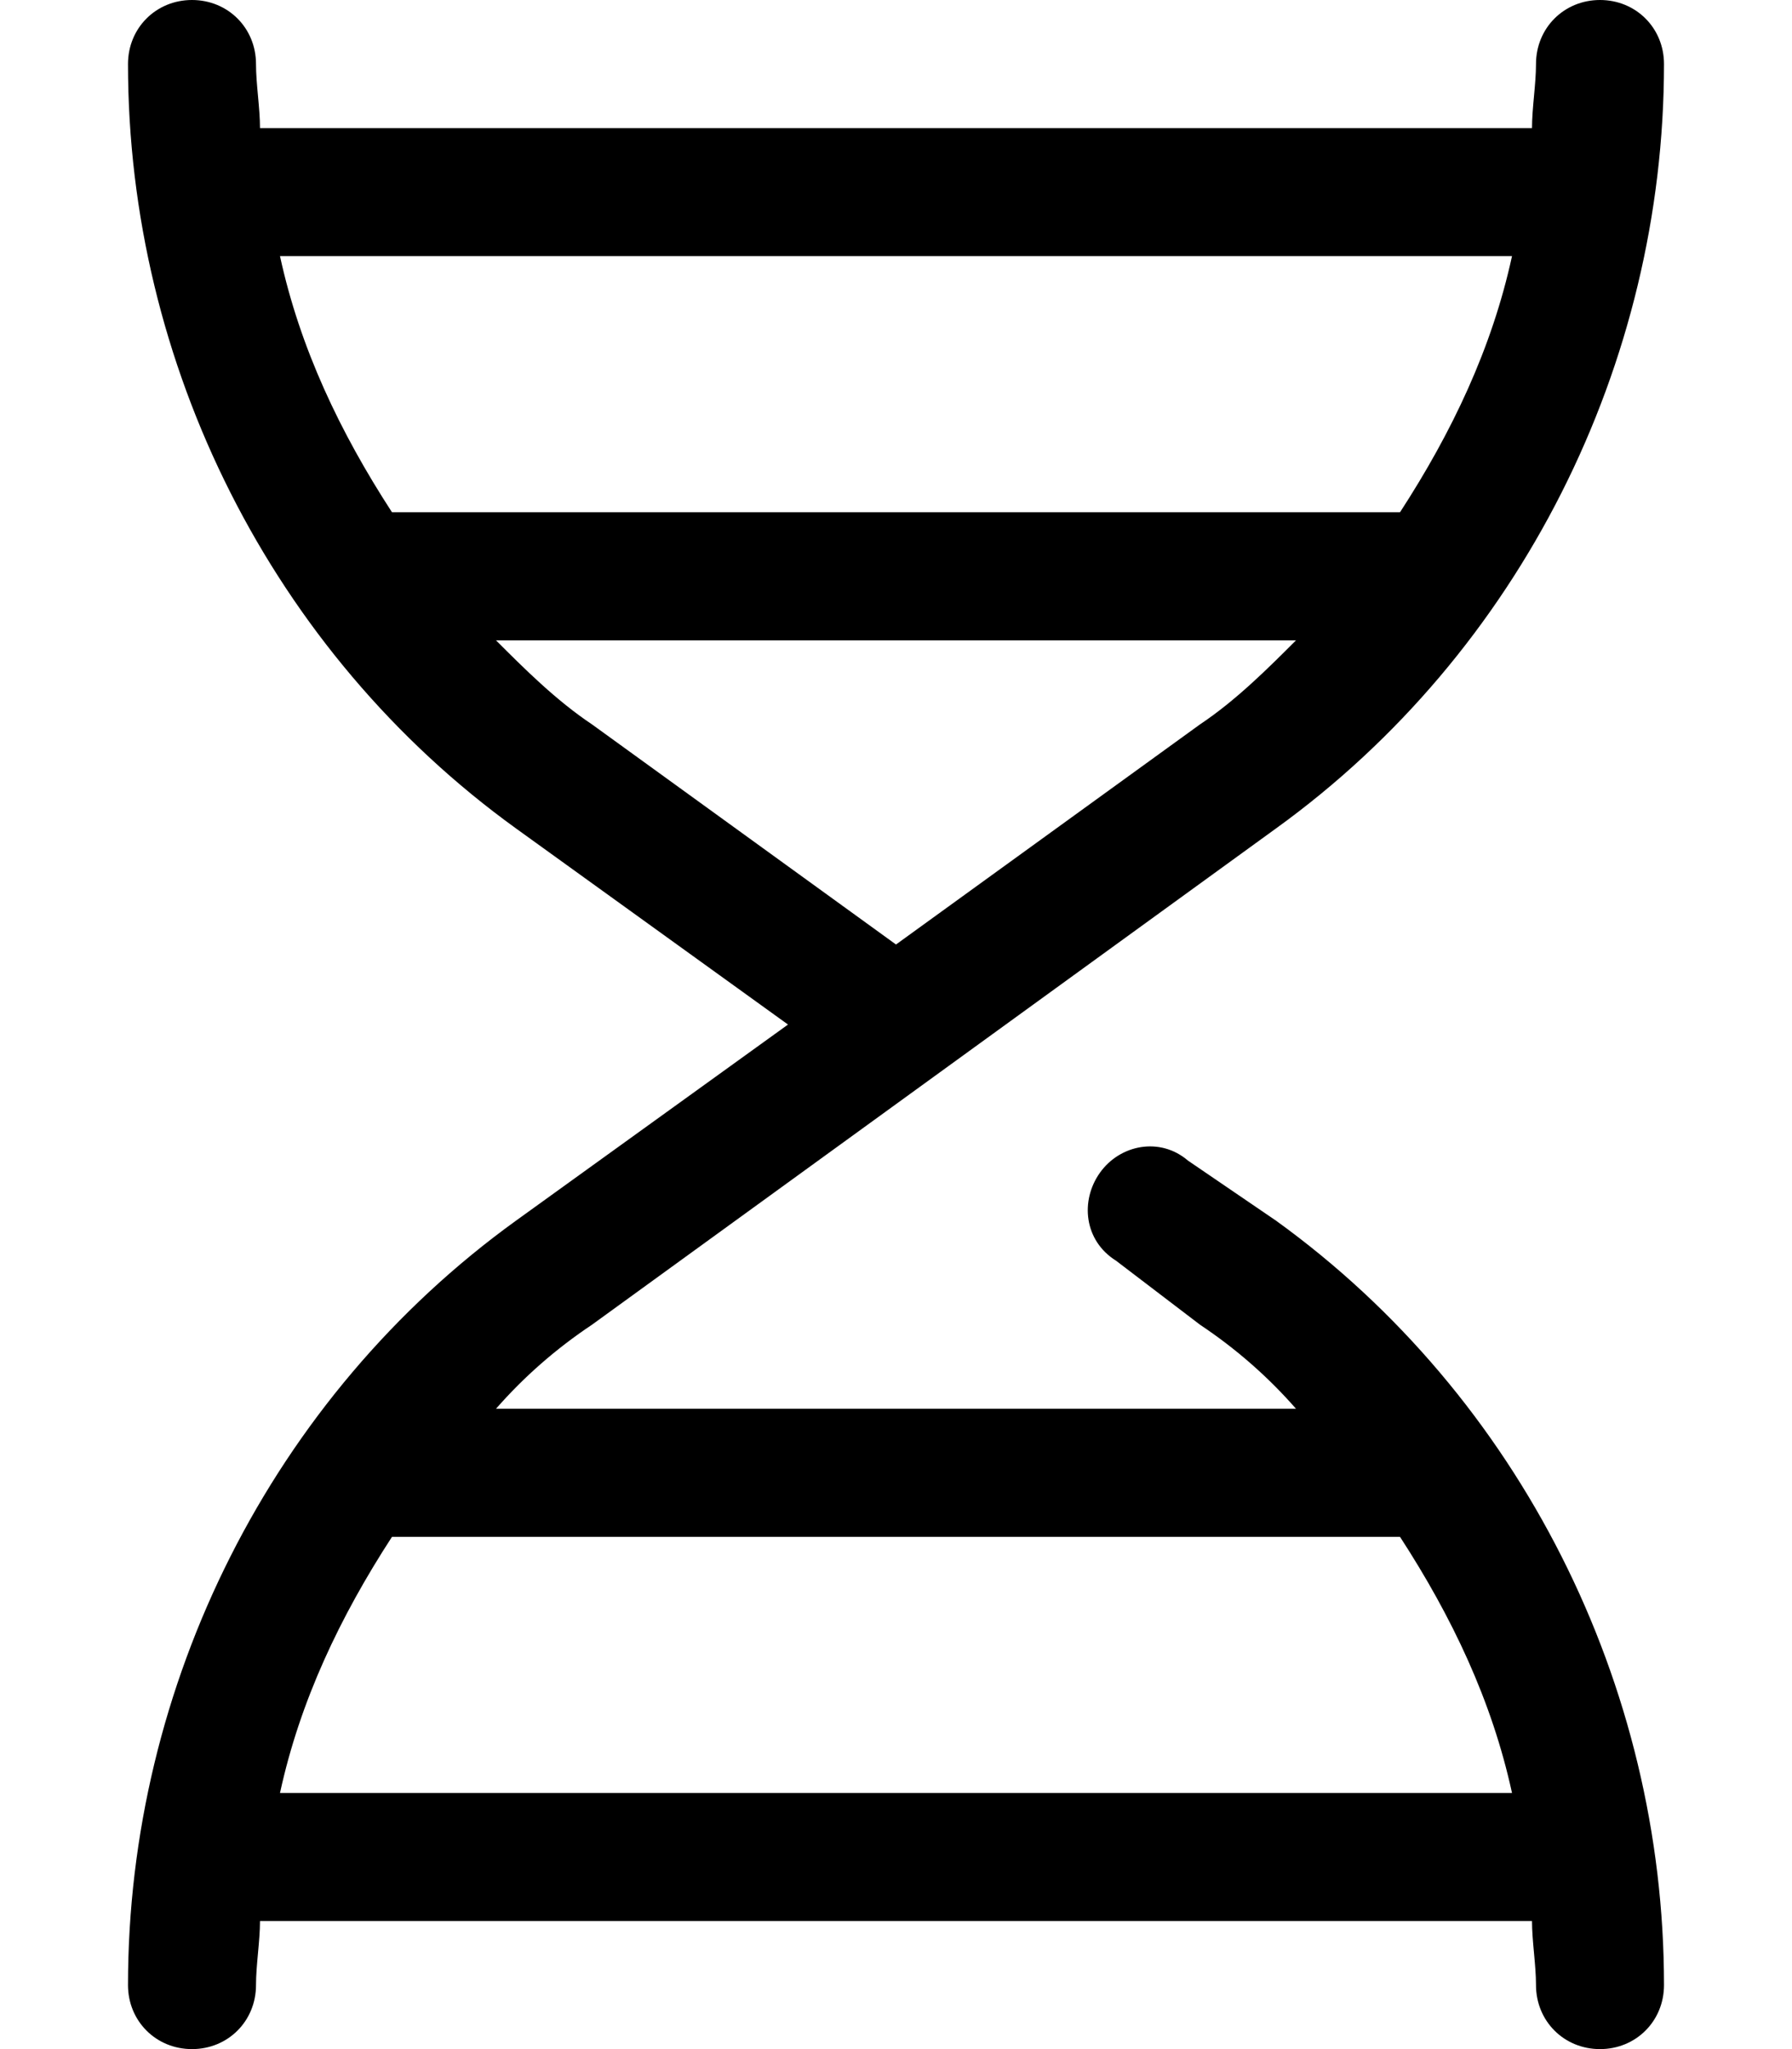 <svg xmlns="http://www.w3.org/2000/svg" viewBox="0 0 448 512"><!-- Font Awesome Pro 6.0.0-alpha1 by @fontawesome - https://fontawesome.com License - https://fontawesome.com/license (Commercial License) --><path d="M319 305L297 290C290 284 280 286 275 293C270 300 271 310 279 315L300 331C309 337 317 344 324 352H124C131 344 139 337 148 331L319 207C380 163 416 91 416 16C416 7 409 0 400 0S384 7 384 16C384 21 383 27 383 32H65C65 27 64 21 64 16C64 7 57 0 48 0S32 7 32 16C32 91 68 163 129 207L197 256L129 305C68 349 32 421 32 496C32 505 39 512 48 512S64 505 64 496C64 491 65 485 65 480H383C383 485 384 491 384 496C384 505 391 512 400 512S416 505 416 496C416 421 380 349 319 305ZM378 64C373 87 363 108 350 128H98C85 108 75 87 70 64H378ZM148 181C139 175 131 167 124 160H324C317 167 309 175 300 181L224 236L148 181ZM70 448C75 425 85 404 98 384H350C363 404 373 425 378 448H70Z"/></svg>